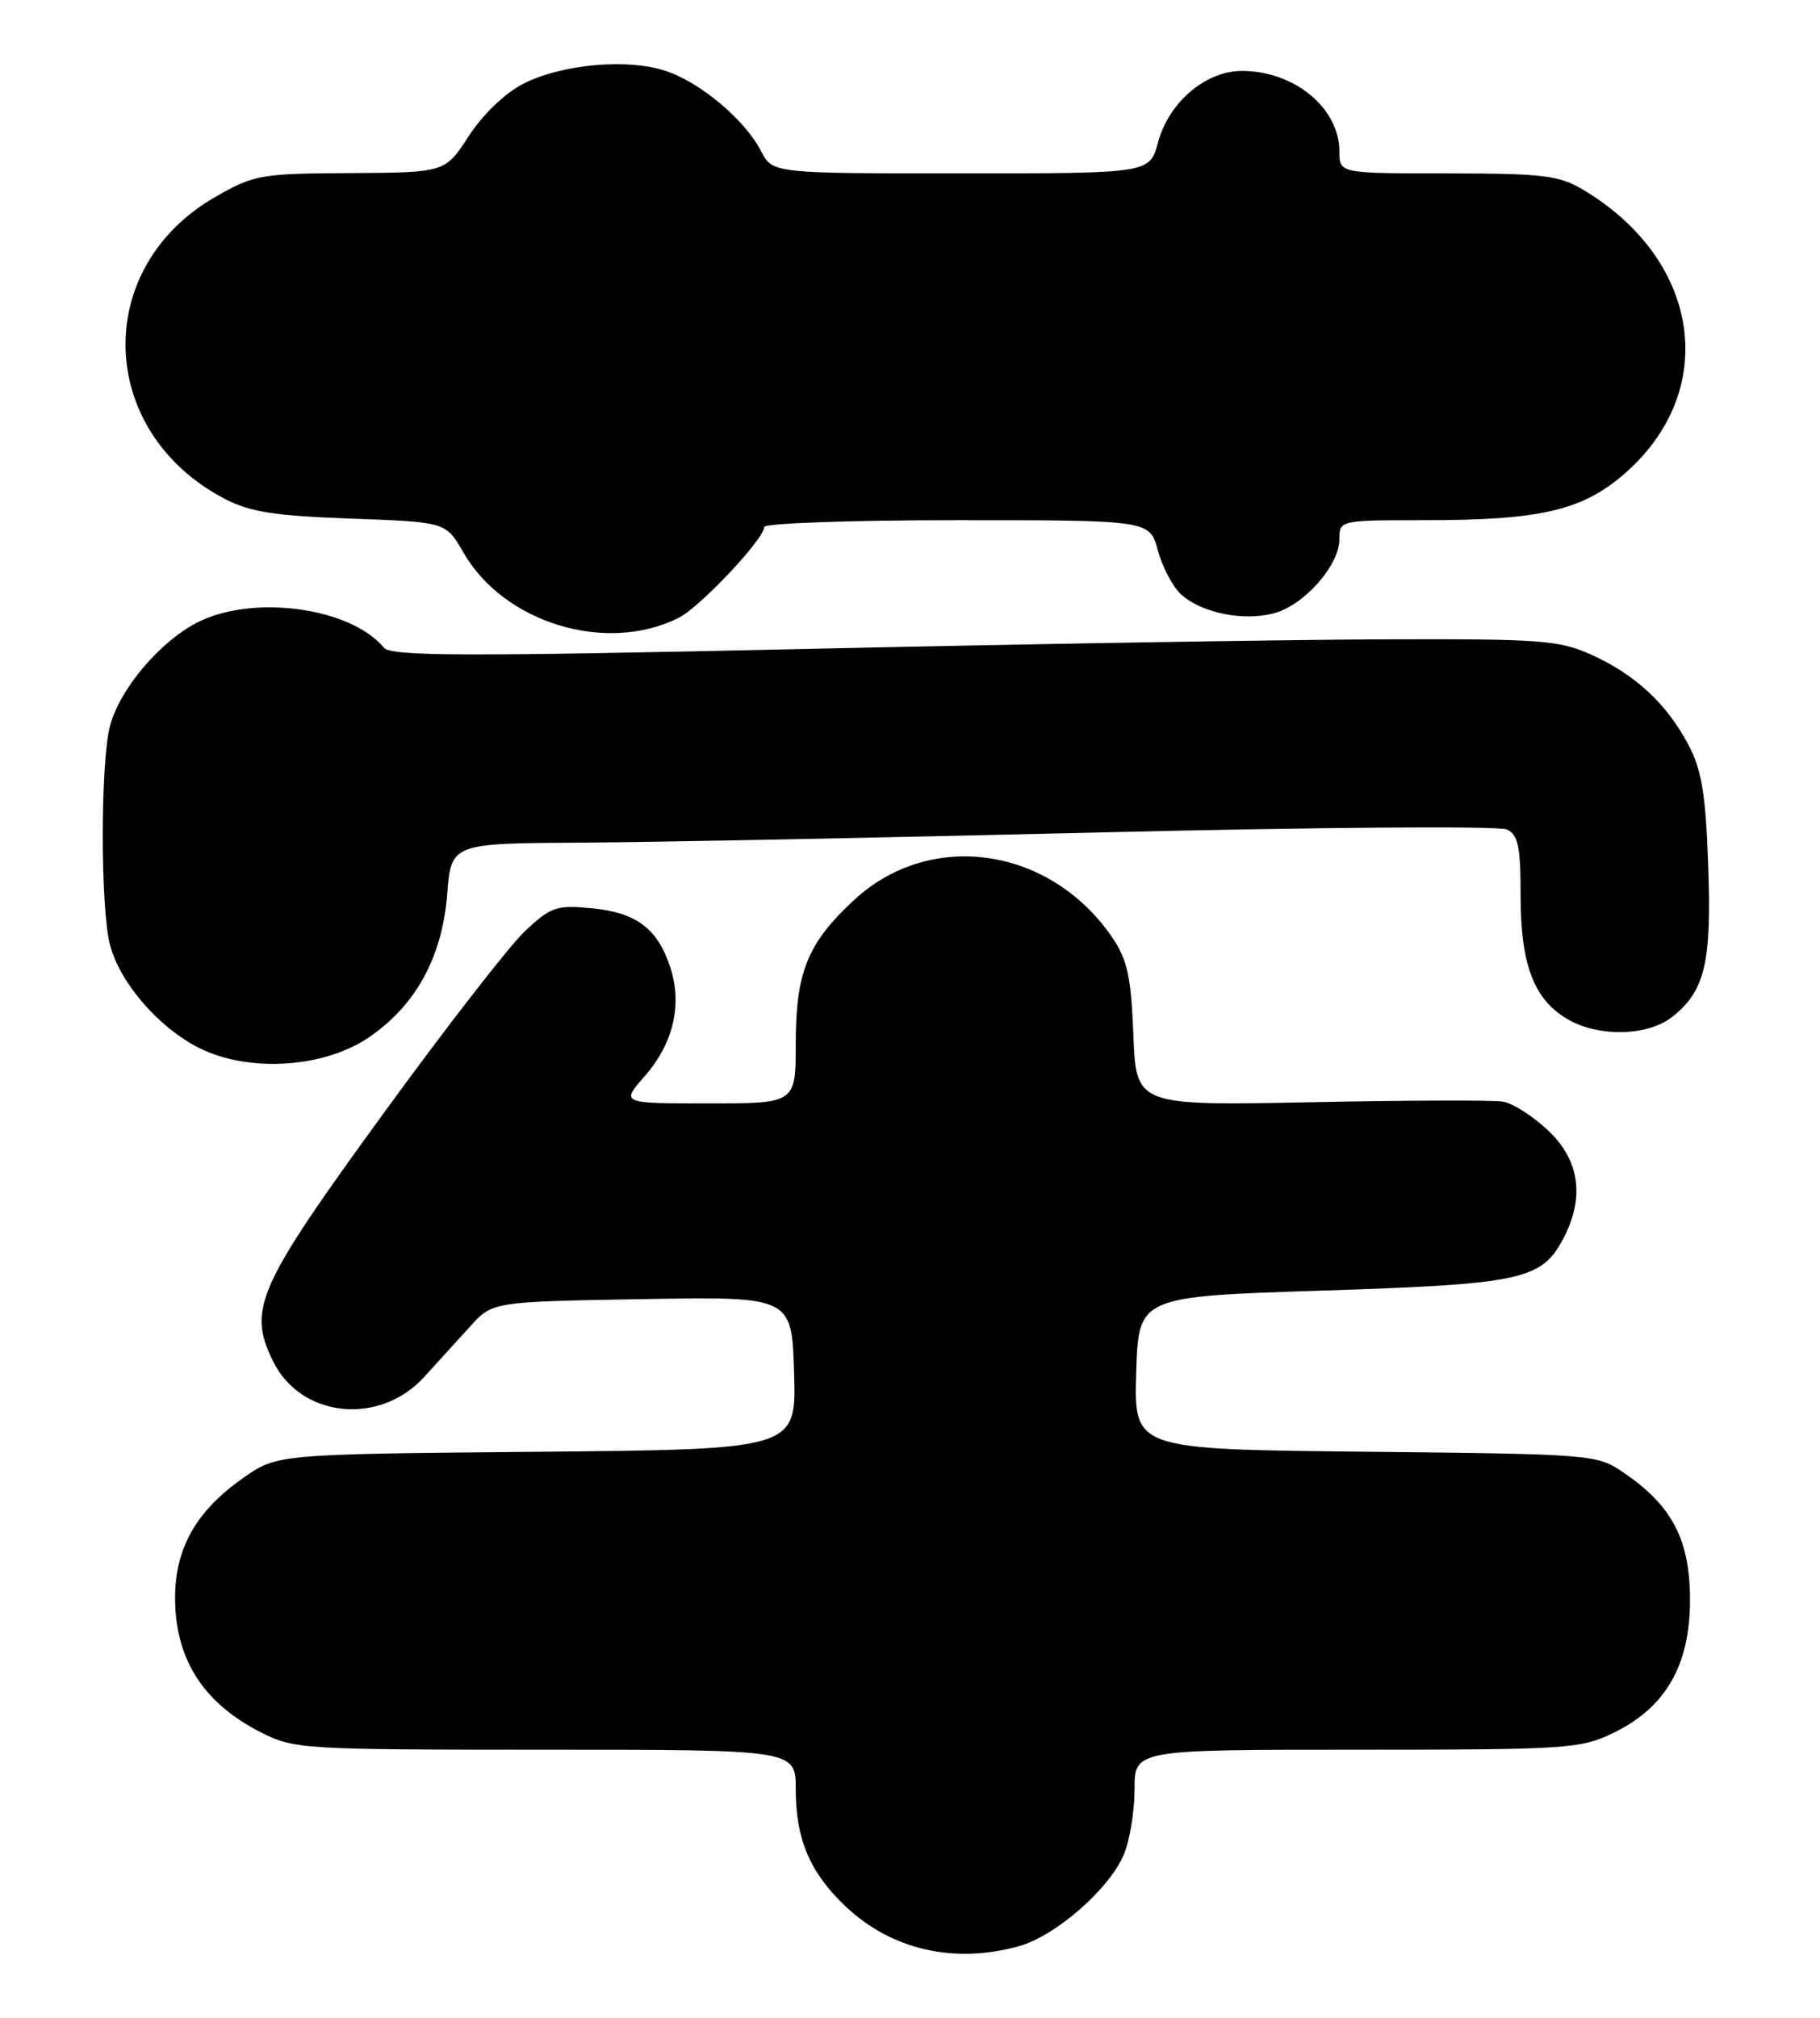 <?xml version="1.0" encoding="UTF-8" standalone="no"?>
<!DOCTYPE svg PUBLIC "-//W3C//DTD SVG 1.1//EN" "http://www.w3.org/Graphics/SVG/1.1/DTD/svg11.dtd" >
<svg xmlns="http://www.w3.org/2000/svg" xmlns:xlink="http://www.w3.org/1999/xlink" version="1.1" viewBox="0 0 231 256">
 <g >
 <path fill="currentColor"
d=" M 129.32 246.93 C 133.98 245.64 140.82 239.66 142.65 235.28 C 143.39 233.51 144.00 229.80 144.00 227.03 C 144.00 222.00 144.00 222.00 172.18 222.00 C 198.86 222.00 200.60 221.89 204.75 219.88 C 211.41 216.66 214.50 211.30 214.50 203.00 C 214.50 195.40 212.27 191.09 206.17 186.91 C 202.68 184.52 202.44 184.50 173.29 184.19 C 143.93 183.89 143.93 183.89 144.21 174.19 C 144.50 164.50 144.50 164.50 167.80 163.75 C 193.25 162.93 195.71 162.39 198.48 157.03 C 201.15 151.87 200.47 147.18 196.50 143.44 C 194.58 141.62 191.99 139.97 190.75 139.77 C 189.51 139.57 178.53 139.60 166.35 139.85 C 144.21 140.28 144.21 140.28 143.85 131.32 C 143.56 123.89 143.09 121.76 141.14 118.90 C 133.27 107.43 118.13 105.23 108.45 114.15 C 102.51 119.63 101.00 123.32 101.00 132.40 C 101.00 140.00 101.00 140.00 89.90 140.00 C 78.79 140.00 78.79 140.00 81.85 136.52 C 85.47 132.39 86.63 127.43 85.06 122.69 C 83.45 117.80 80.75 115.78 75.12 115.24 C 70.64 114.81 69.92 115.05 66.64 118.13 C 64.66 119.99 56.54 130.45 48.59 141.38 C 32.62 163.34 31.40 166.08 34.66 172.72 C 38.19 179.90 48.16 180.93 53.84 174.71 C 55.45 172.95 58.06 170.07 59.64 168.33 C 62.50 165.16 62.50 165.16 81.50 164.83 C 100.50 164.50 100.50 164.50 100.79 174.20 C 101.07 183.90 101.07 183.90 68.12 184.20 C 35.17 184.50 35.17 184.50 30.84 187.54 C 24.45 192.03 21.83 197.14 22.27 204.23 C 22.70 211.17 26.25 216.29 33.02 219.75 C 37.31 221.94 38.22 222.00 69.21 222.00 C 101.00 222.00 101.00 222.00 101.00 227.03 C 101.00 233.34 102.79 237.57 107.26 241.82 C 113.10 247.38 121.05 249.22 129.32 246.93 Z  M 46.94 131.54 C 52.83 127.46 56.12 121.41 56.76 113.46 C 57.27 107.00 57.27 107.00 73.89 106.91 C 83.02 106.86 112.77 106.27 140.00 105.61 C 167.23 104.95 190.29 104.78 191.25 105.24 C 192.69 105.92 193.00 107.41 193.00 113.63 C 193.00 122.37 194.67 126.78 198.92 129.29 C 202.84 131.61 209.11 131.49 212.23 129.03 C 216.40 125.75 217.26 122.16 216.81 109.78 C 216.49 100.76 215.99 97.70 214.30 94.50 C 211.54 89.29 207.57 85.60 202.00 83.08 C 197.89 81.22 195.59 81.05 175.50 81.12 C 163.40 81.16 130.17 81.71 101.66 82.35 C 58.82 83.30 49.64 83.27 48.73 82.18 C 44.49 77.07 32.09 75.38 25.06 78.97 C 20.32 81.39 15.29 87.31 13.99 92.00 C 12.73 96.53 12.73 115.47 13.99 120.00 C 15.33 124.83 20.13 130.35 25.23 132.94 C 31.54 136.14 41.19 135.52 46.94 131.54 Z  M 86.14 78.39 C 88.86 77.02 97.00 68.38 97.00 66.86 C 97.00 66.39 108.01 66.00 121.46 66.00 C 145.92 66.00 145.92 66.00 146.96 69.84 C 147.53 71.95 148.86 74.47 149.92 75.43 C 152.51 77.77 157.78 78.84 161.67 77.82 C 165.51 76.81 170.00 71.74 170.00 68.42 C 170.00 66.01 170.03 66.00 180.95 66.00 C 195.42 66.00 200.73 64.78 206.02 60.25 C 218.29 49.75 215.98 33.10 201.00 24.11 C 197.90 22.25 195.94 22.01 183.75 22.00 C 170.00 22.00 170.00 22.00 170.00 19.22 C 170.00 13.71 164.29 9.00 157.63 9.00 C 153.01 9.00 148.36 12.97 146.98 18.07 C 145.92 22.00 145.92 22.00 121.99 22.00 C 98.05 22.00 98.05 22.00 96.58 19.15 C 94.53 15.19 88.88 10.44 84.47 8.99 C 79.61 7.39 71.29 8.14 66.41 10.63 C 64.11 11.81 61.26 14.54 59.50 17.26 C 56.50 21.89 56.50 21.89 44.50 21.96 C 33.09 22.02 32.25 22.16 27.34 24.98 C 11.63 33.99 12.26 54.78 28.50 63.28 C 31.72 64.96 34.83 65.45 44.54 65.80 C 56.59 66.23 56.59 66.23 58.83 70.12 C 63.97 79.06 76.97 83.00 86.14 78.39 Z "/>
</g>
</svg>